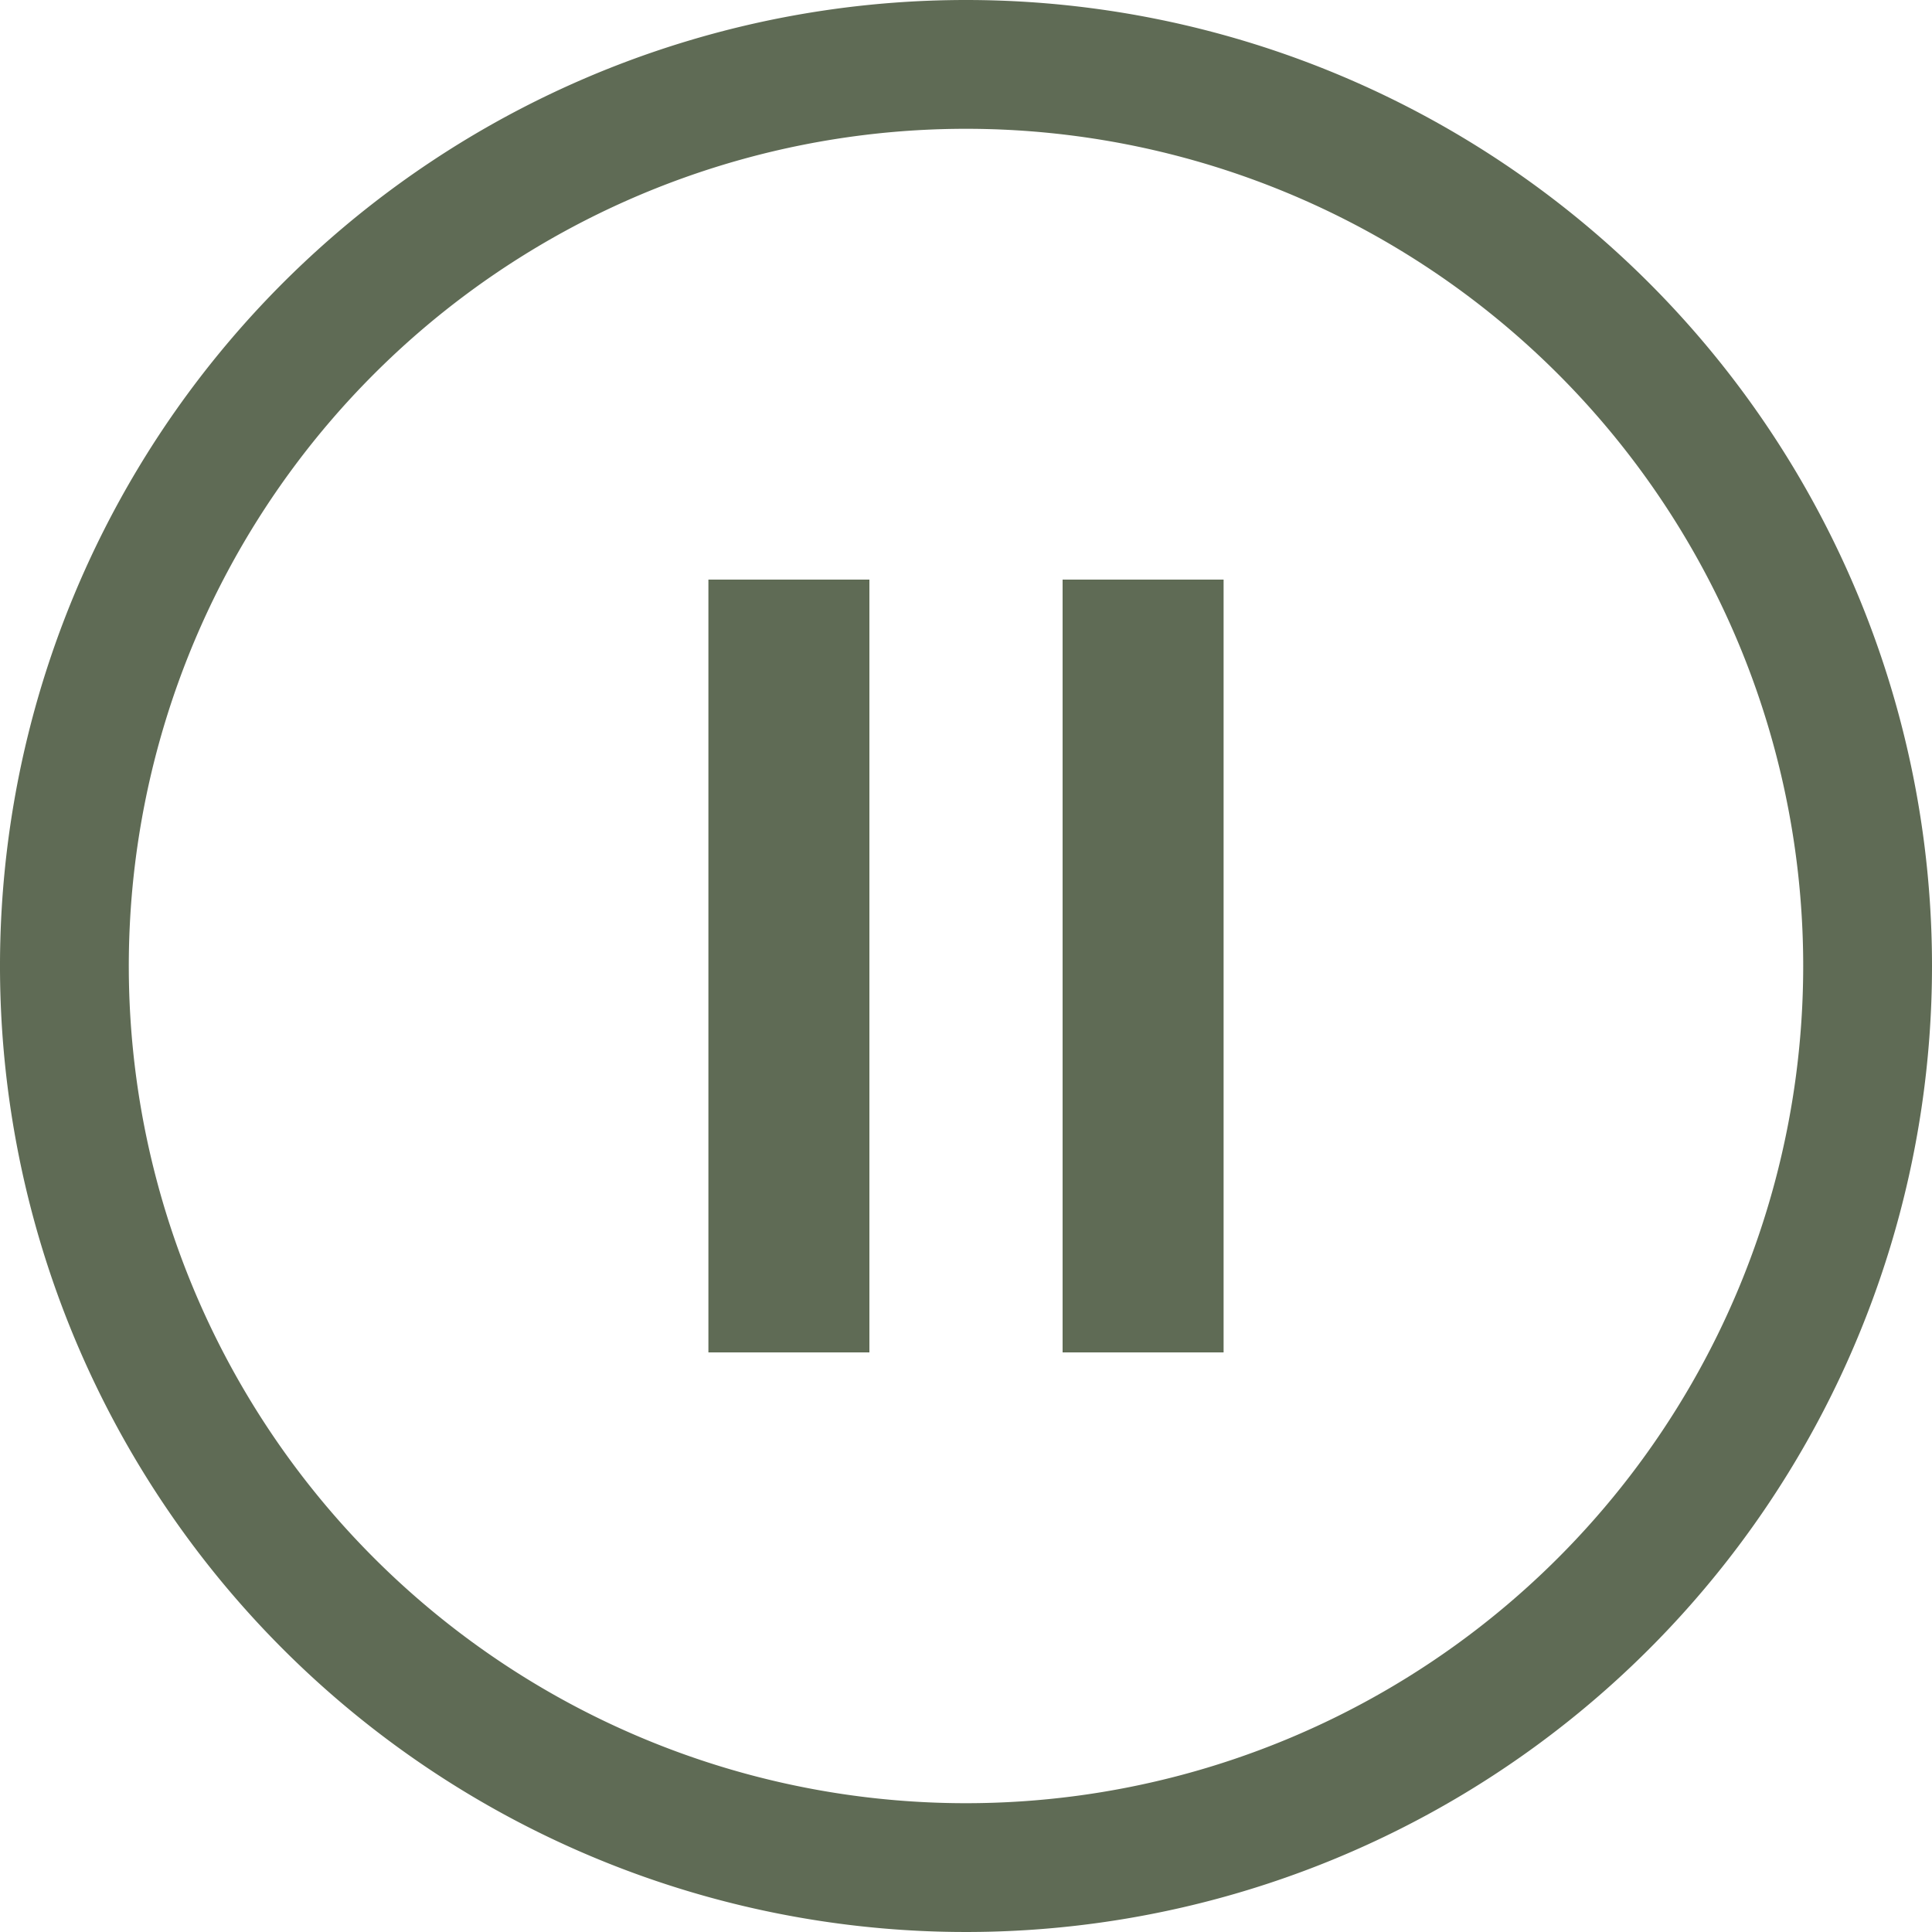 <svg xmlns="http://www.w3.org/2000/svg" viewBox="0 0 60 60"><defs><style>.a{fill:#5f6b55;}</style></defs><title>play</title><rect class="a" x="22" y="18" width="5" height="24"/><rect class="a" x="33" y="18" width="5" height="24"/><path class="a" d="M30,0A30,30,0,1,0,60,30,30,30,0,0,0,30,0Zm0,56A26,26,0,1,1,56,30,26,26,0,0,1,30,56Z"/></svg>